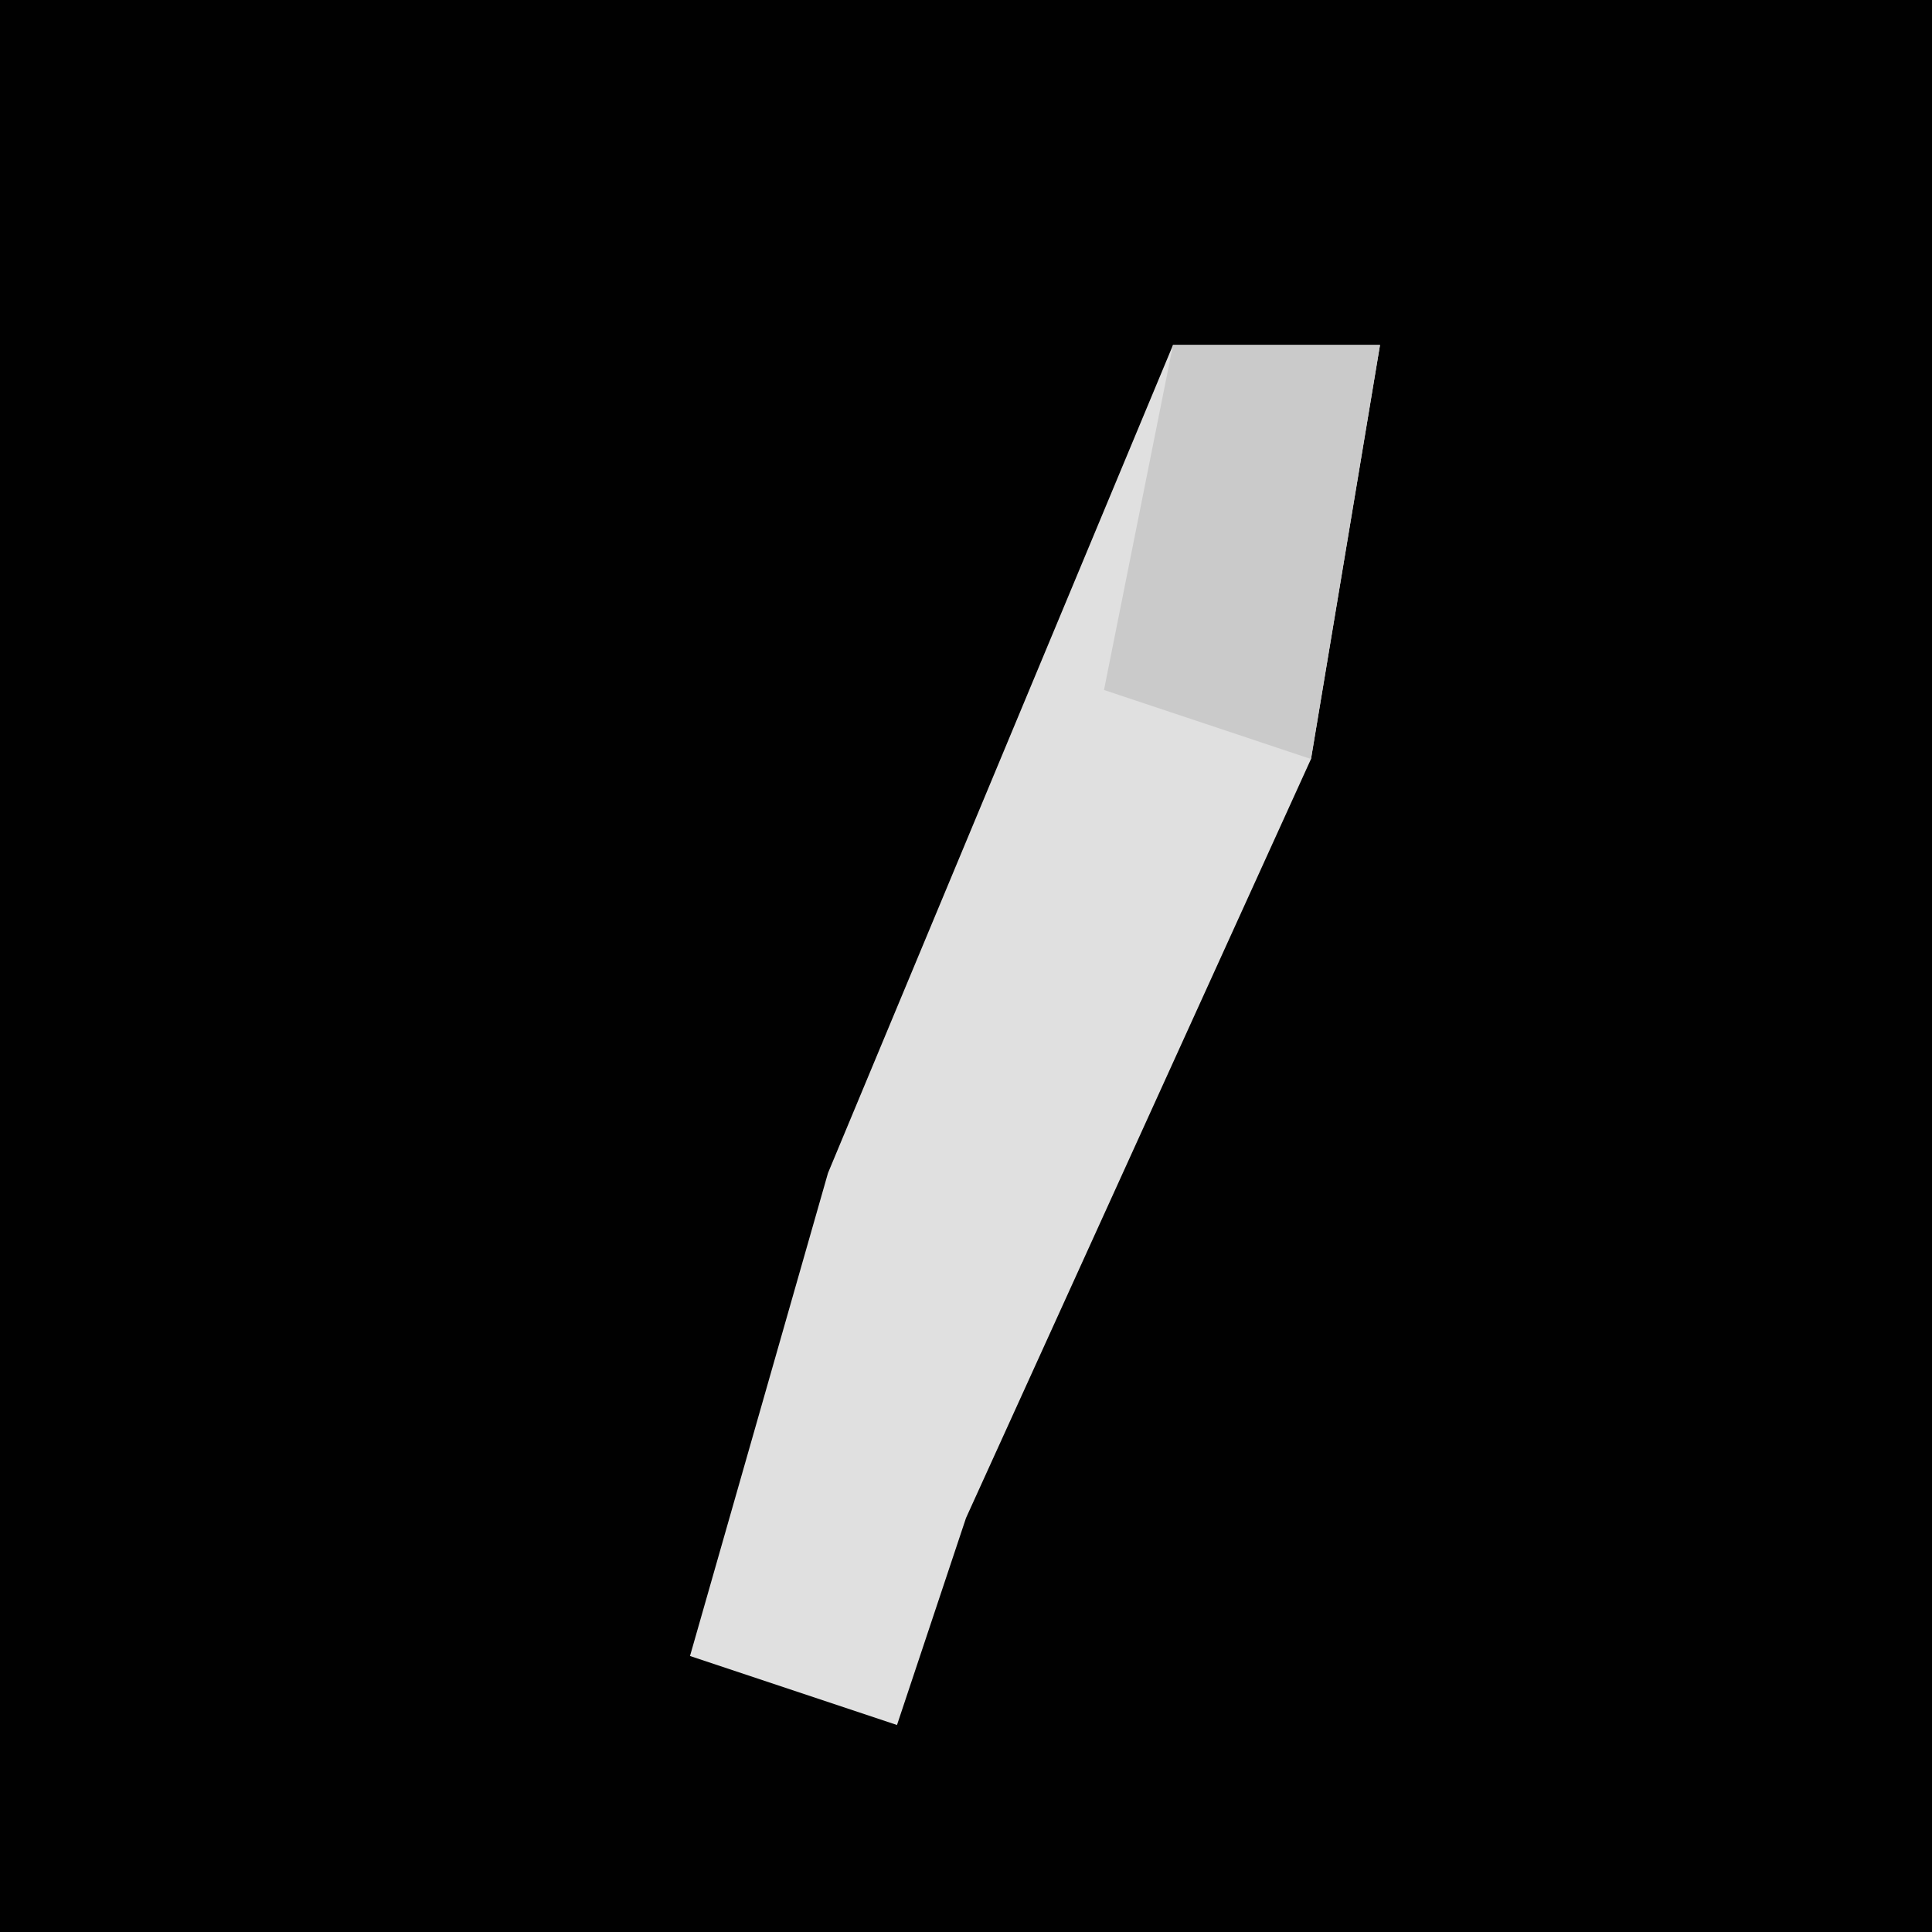 <?xml version="1.0" encoding="UTF-8"?>
<svg version="1.1" xmlns="http://www.w3.org/2000/svg" width="28" height="28">
<path d="M0,0 L28,0 L28,28 L0,28 Z " fill="#010101" transform="translate(0,0)"/>
<path d="M0,0 L3,0 L2,6 L-3,17 L-4,20 L-7,19 L-5,12 Z " fill="#E0E0E0" transform="translate(17,5)"/>
<path d="M0,0 L3,0 L2,6 L-1,5 Z " fill="#CACACA" transform="translate(17,5)"/>
</svg>
